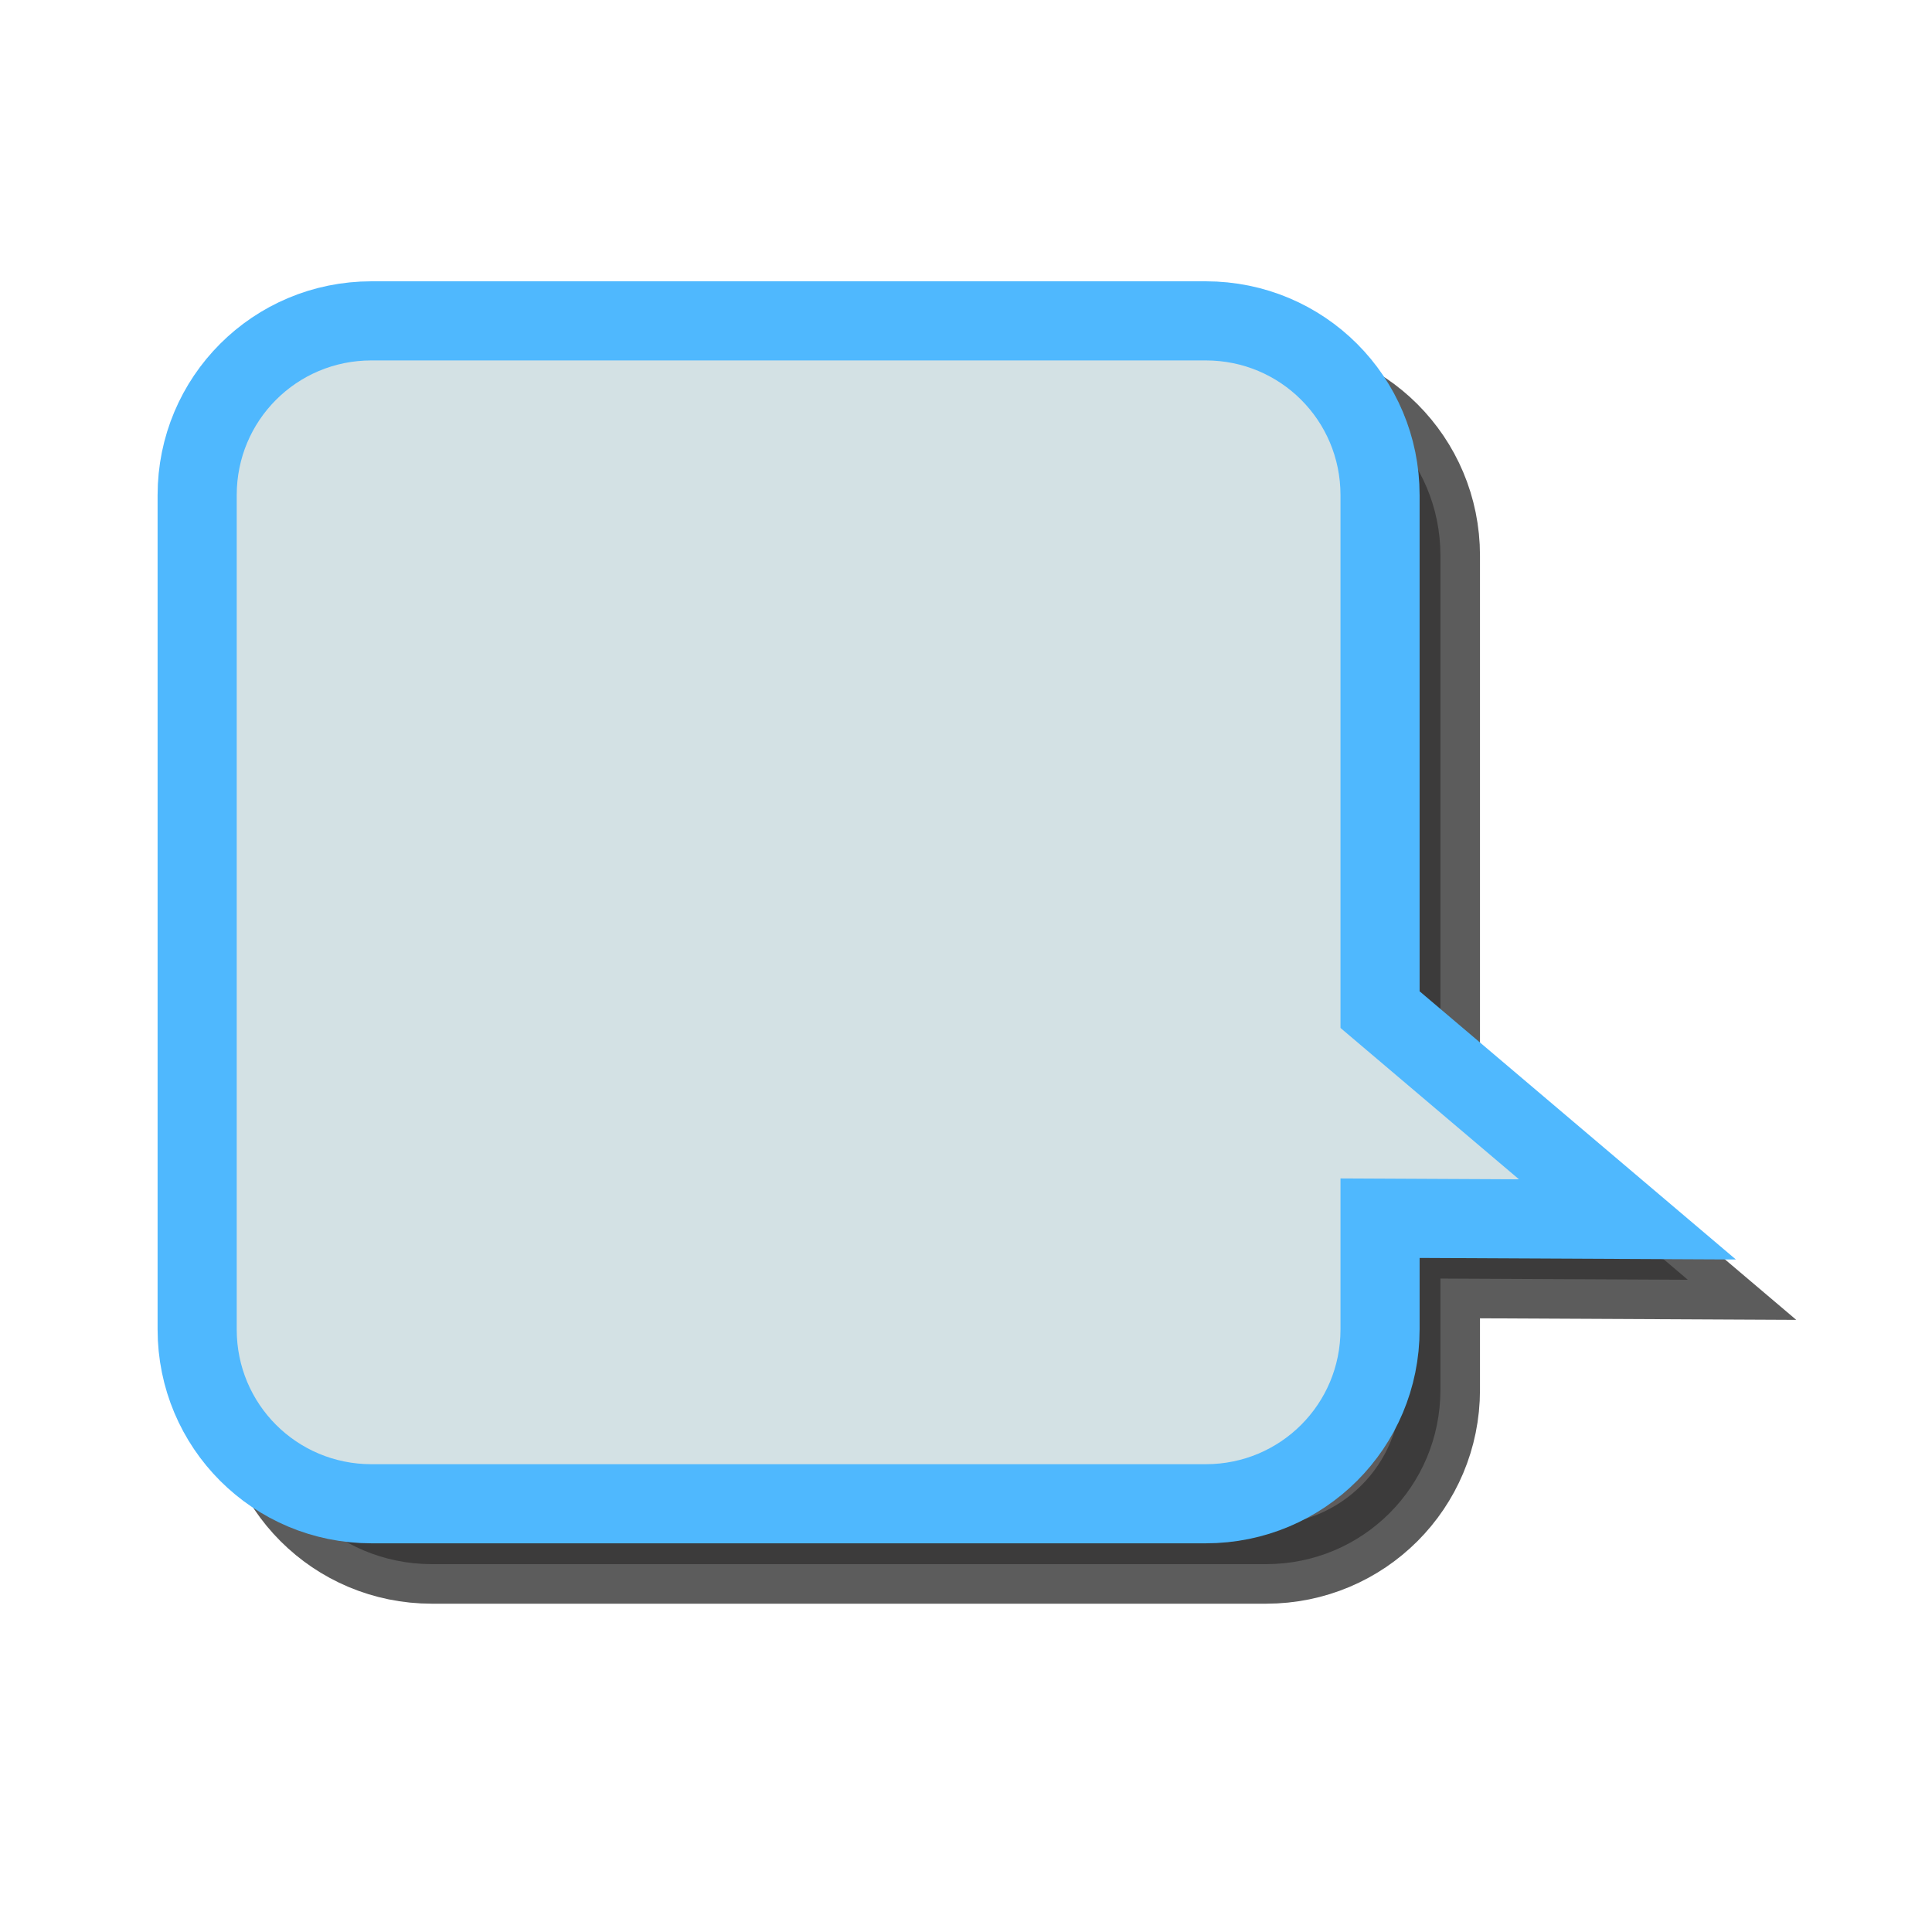 <?xml version="1.0" encoding="UTF-8" standalone="no"?>
<!-- Created with Inkscape (http://www.inkscape.org/) -->

<svg
   xmlns:dc="http://purl.org/dc/elements/1.1/"
   xmlns:cc="http://creativecommons.org/ns#"
   xmlns:rdf="http://www.w3.org/1999/02/22-rdf-syntax-ns#"
   xmlns:svg="http://www.w3.org/2000/svg"
   xmlns="http://www.w3.org/2000/svg"
   xmlns:sodipodi="http://sodipodi.sourceforge.net/DTD/sodipodi-0.dtd"
   xmlns:inkscape="http://www.inkscape.org/namespaces/inkscape"
   width="64px"
   height="64px"
   id="svg3810"
   version="1.1"
   inkscape:version="0.48.3.1 r9886"
   sodipodi:docname="nemo_bubble_right.svg">
  <defs
     id="defs3812">
    <filter
       inkscape:collect="always"
       id="filter3765">
      <feGaussianBlur
         inkscape:collect="always"
         stdDeviation="0.649"
         id="feGaussianBlur3767" />
    </filter>
  </defs>
  <sodipodi:namedview
     id="base"
     pagecolor="#ffffff"
     bordercolor="#666666"
     borderopacity="1.0"
     inkscape:pageopacity="0.0"
     inkscape:pageshadow="2"
     inkscape:zoom="10.5"
     inkscape:cx="32"
     inkscape:cy="32"
     inkscape:current-layer="layer1"
     showgrid="true"
     inkscape:document-units="px"
     inkscape:grid-bbox="true"
     inkscape:window-width="1231"
     inkscape:window-height="1002"
     inkscape:window-x="49"
     inkscape:window-y="0"
     inkscape:window-maximized="1" />
  <g
     id="layer1"
     inkscape:label="Layer 1"
     inkscape:groupmode="layer">
    <g
       id="g3757">
      <path
         style="opacity:0.8;fill:#060000;fill-opacity:1;stroke:#000000;stroke-width:2.621;stroke-linejoin:miter;stroke-miterlimit:4;stroke-opacity:1;stroke-dasharray:none;filter:url(#filter3765)"
         d="m 14.305,12.629 27.637,0 c 3.199,0 5.774,2.575 5.774,5.774 l 0,17.042 8.195,6.949 -8.195,-0.04 0,3.686 c 0,3.199 -2.575,5.774 -5.774,5.774 l -27.637,0 c -3.199,0 -5.774,-2.575 -5.774,-5.774 l 0,-27.637 c 0,-3.199 2.575,-5.774 5.774,-5.774 z"
         id="path2983"
         inkscape:connector-curvature="0"
         sodipodi:nodetypes="ssscccssssss" />
      <path
         sodipodi:nodetypes="ssscccssssss"
         inkscape:connector-curvature="0"
         id="rect4326"
         d="m 12.305,10.629 27.637,0 c 3.199,0 5.774,2.575 5.774,5.774 l 0,17.042 8.195,6.949 -8.195,-0.04 0,3.686 c 0,3.199 -2.575,5.774 -5.774,5.774 l -27.637,0 c -3.199,0 -5.774,-2.575 -5.774,-5.774 l 0,-27.637 c 0,-3.199 2.575,-5.774 5.774,-5.774 z"
         style="fill:#d3e1e4;fill-opacity:1;stroke:#4fb8fe;stroke-width:2.621;stroke-linejoin:miter;stroke-miterlimit:4;stroke-opacity:1;stroke-dasharray:none" />
    </g>
  </g>
</svg>
